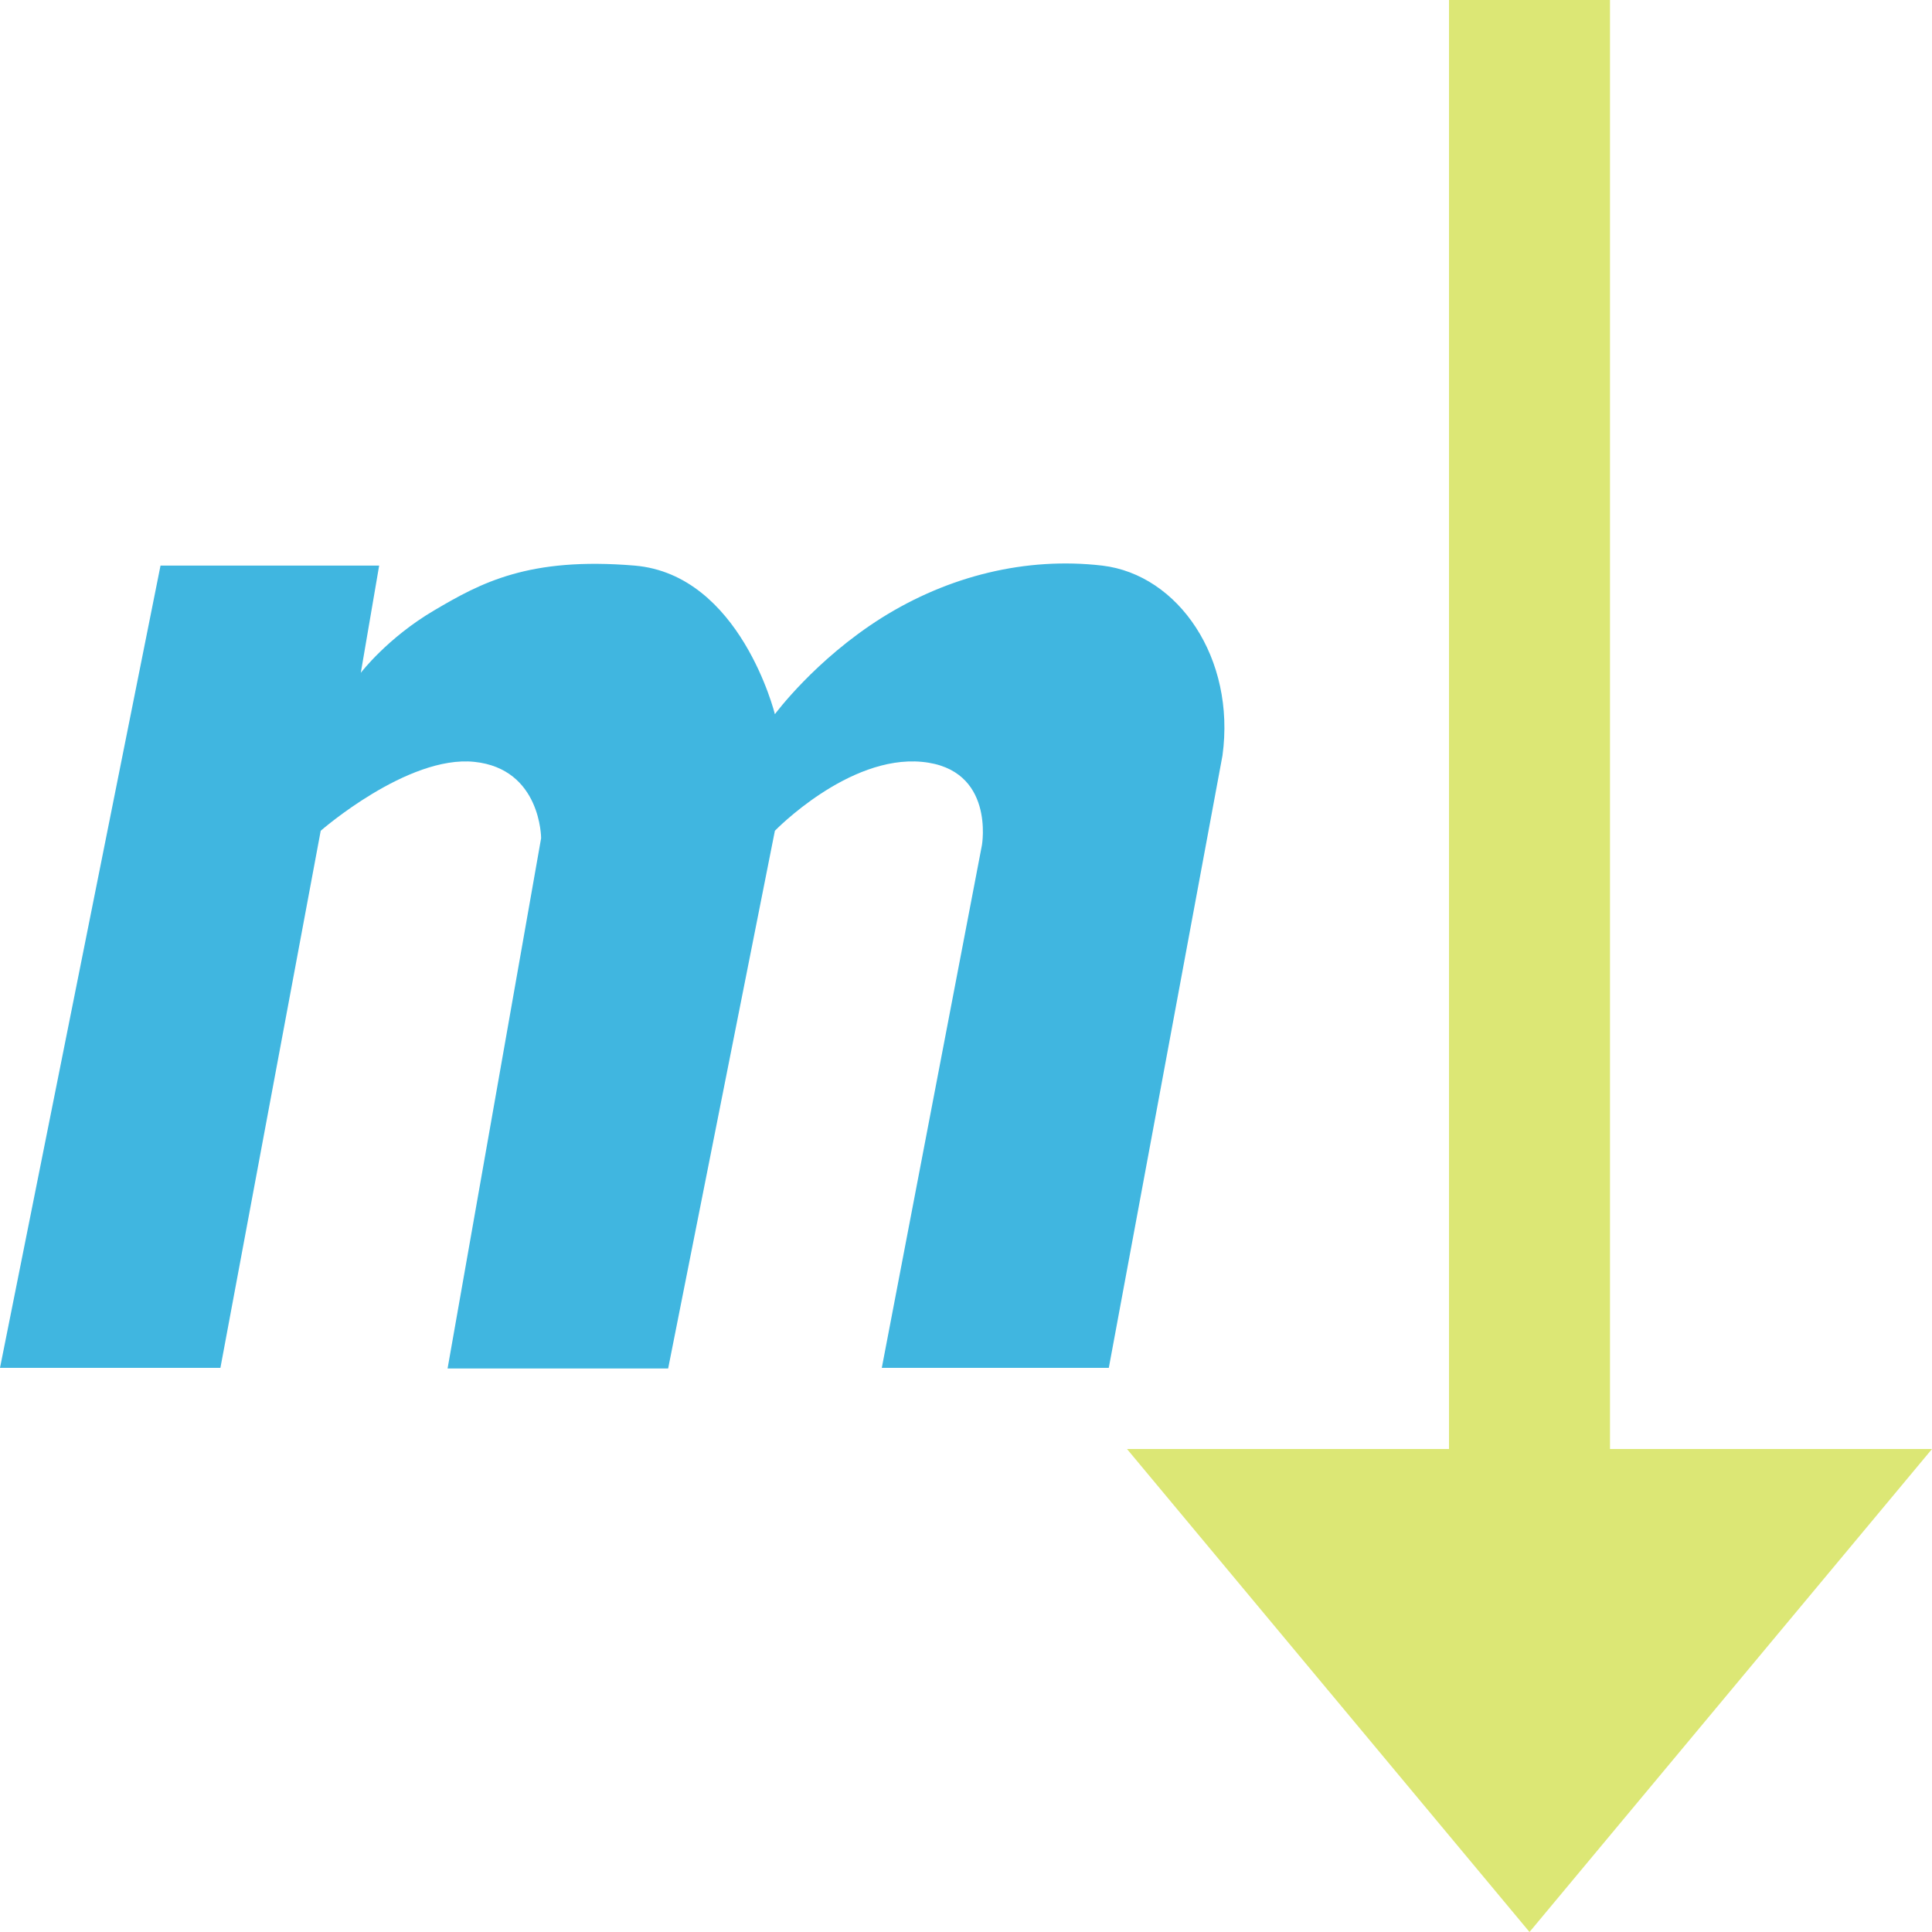 <svg xmlns="http://www.w3.org/2000/svg" width="12" height="12" viewBox="0 0 12 12"><g fill="none" fill-rule="evenodd"><path fill="#DCE775" d="M10,9 L12,9 L9.5,12 L7,9 L9,9 L9,0 L10,0 L10,9 Z"/><path fill="#40B6E0" d="M0.997,3.513 L0,8.496 L1.369,8.496 L1.992,5.16 C1.992,5.16 2.531,4.689 2.946,4.732 C3.361,4.775 3.361,5.206 3.361,5.206 L2.78,8.5 L4.15,8.5 L4.813,5.16 C4.813,5.16 5.269,4.689 5.726,4.732 C6.182,4.775 6.099,5.249 6.099,5.249 L5.477,8.496 L6.887,8.496 L7.593,4.693 C7.676,4.09 7.32,3.569 6.846,3.513 C6.372,3.458 5.892,3.577 5.477,3.837 C5.062,4.098 4.813,4.436 4.813,4.436 C4.813,4.436 4.599,3.569 3.942,3.513 C3.284,3.458 2.987,3.62 2.697,3.791 C2.406,3.962 2.241,4.179 2.241,4.179 L2.355,3.513 L0.997,3.513 Z"/></g></svg>